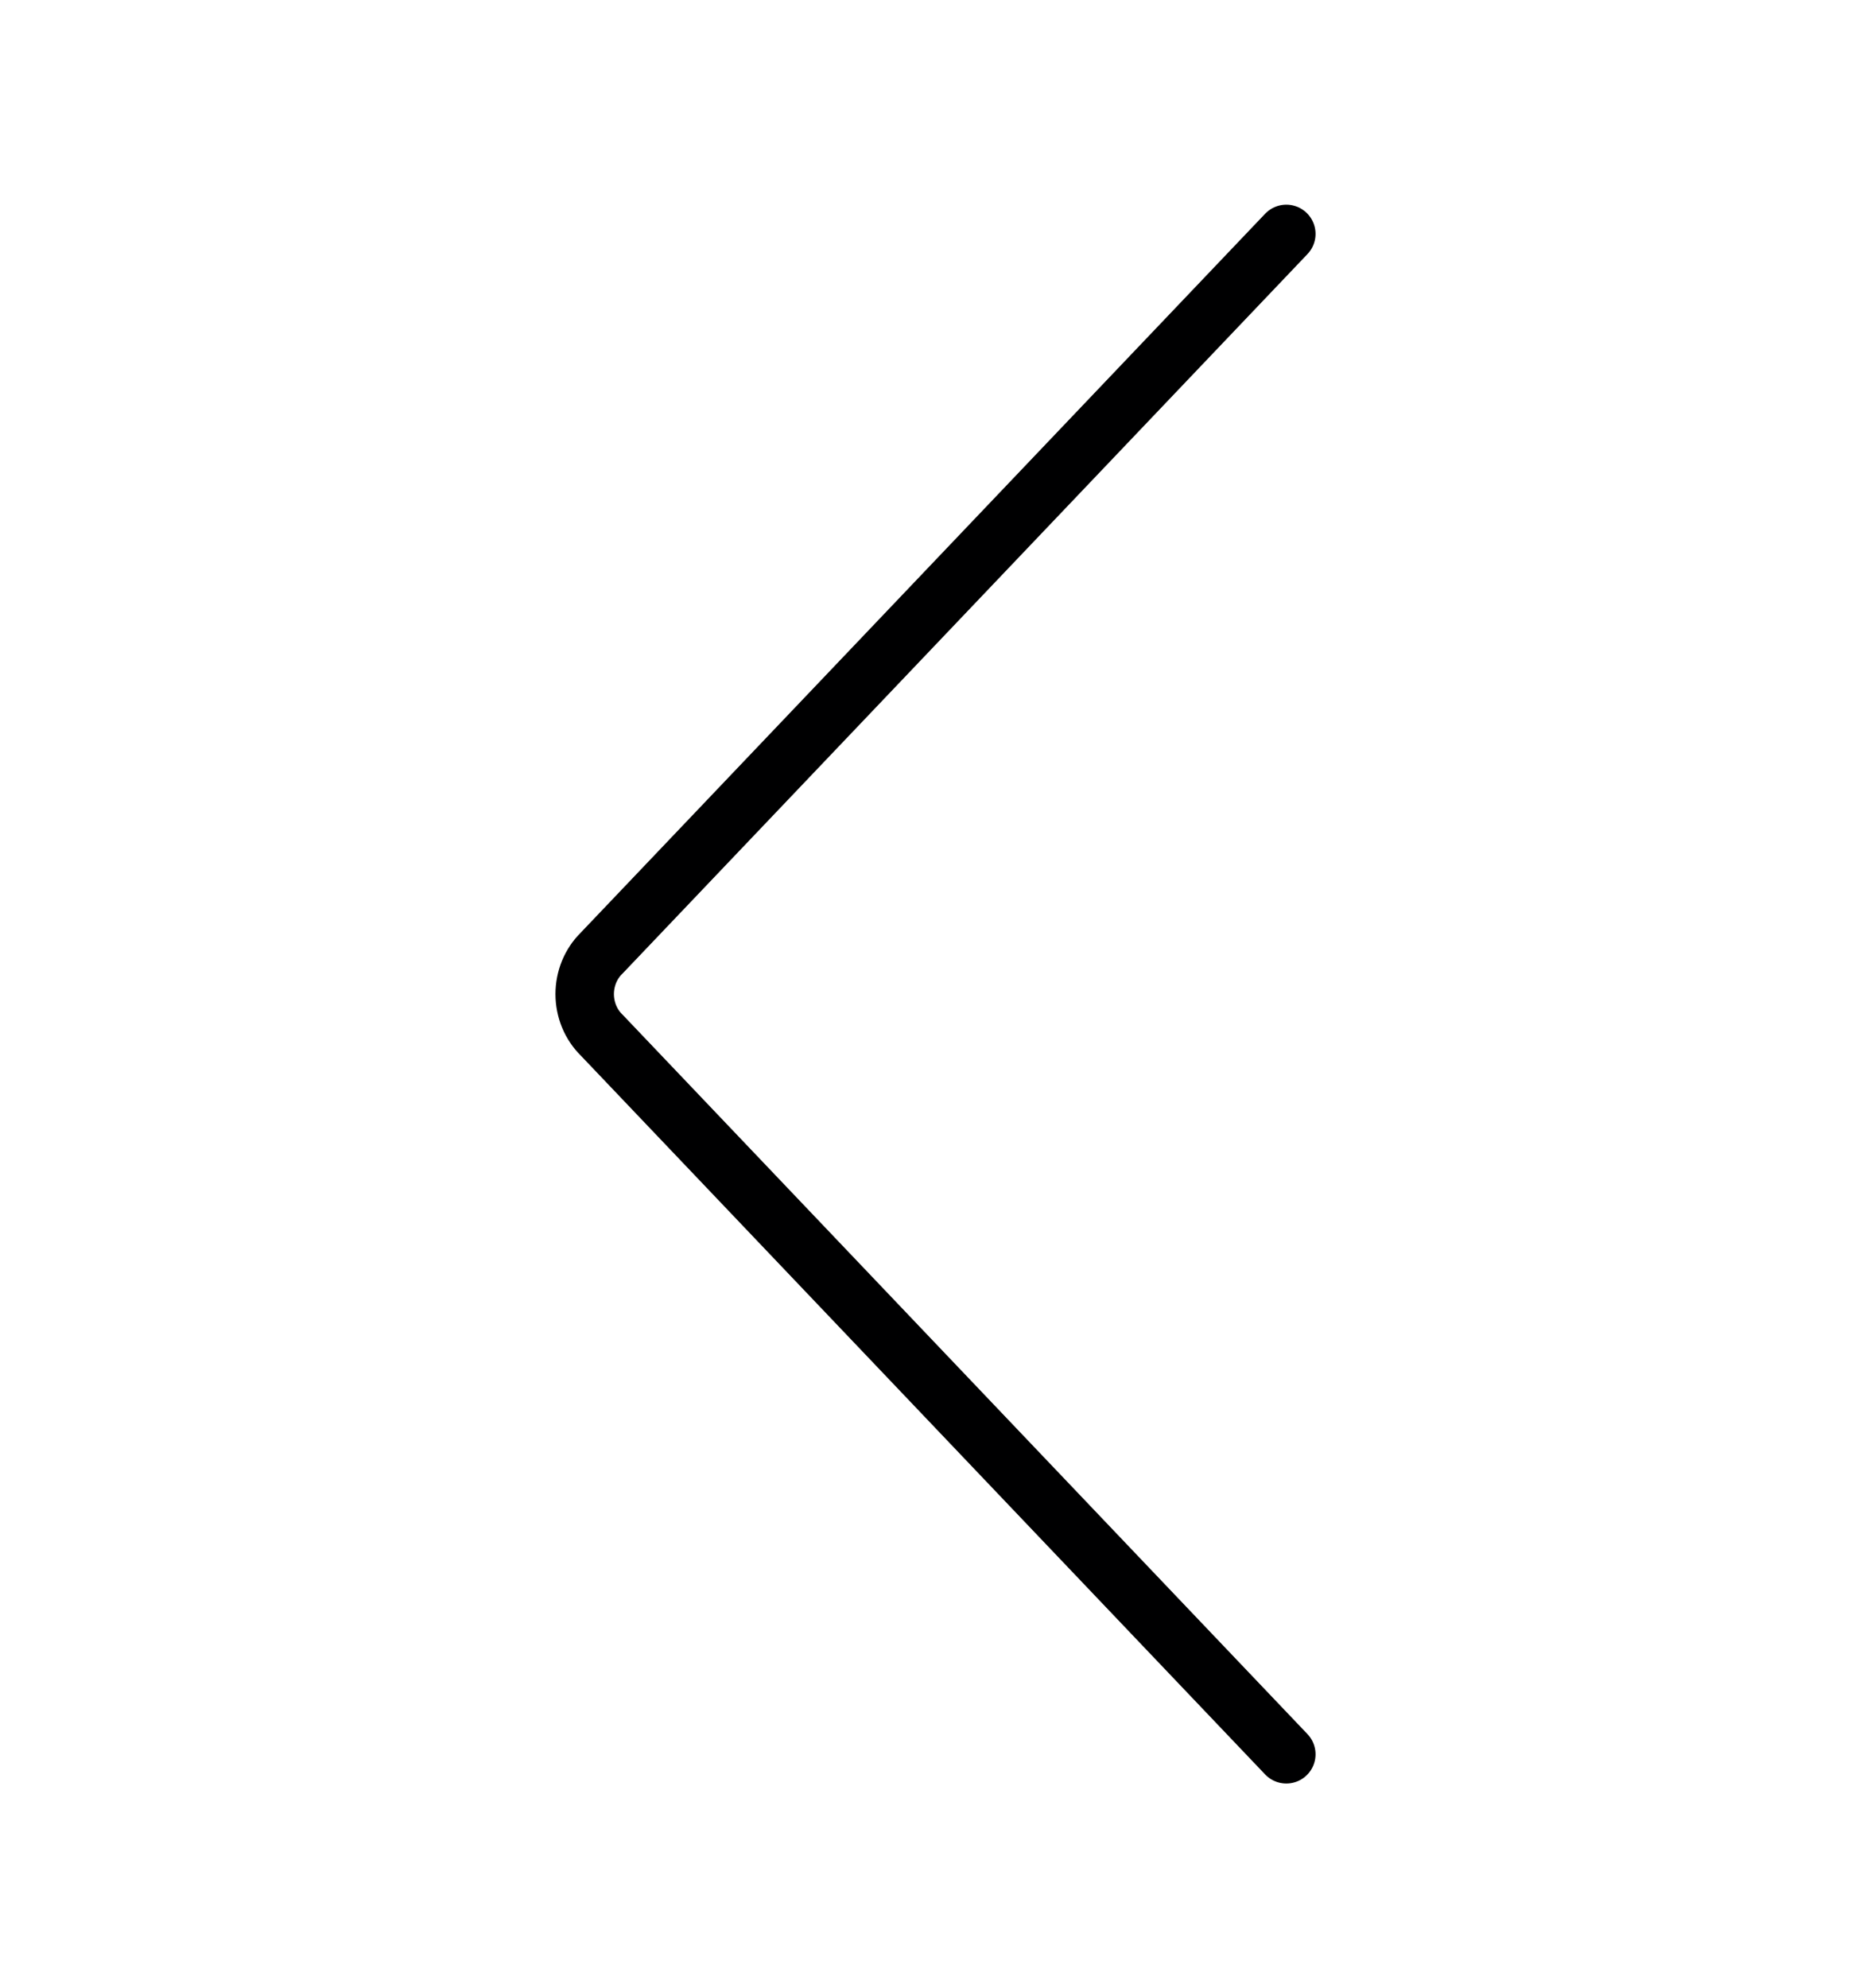 <svg width="32" height="34" viewBox="0 0 32 34" fill="none" xmlns="http://www.w3.org/2000/svg">
<path d="M22 4L10.289 16.3C10.197 16.39 10.125 16.498 10.075 16.619C10.026 16.739 10 16.869 10 17C10 17.131 10.026 17.261 10.075 17.381C10.125 17.502 10.197 17.61 10.289 17.7L22 30" stroke="#000001" stroke-linecap="round" stroke-linejoin="round"/>
</svg>
